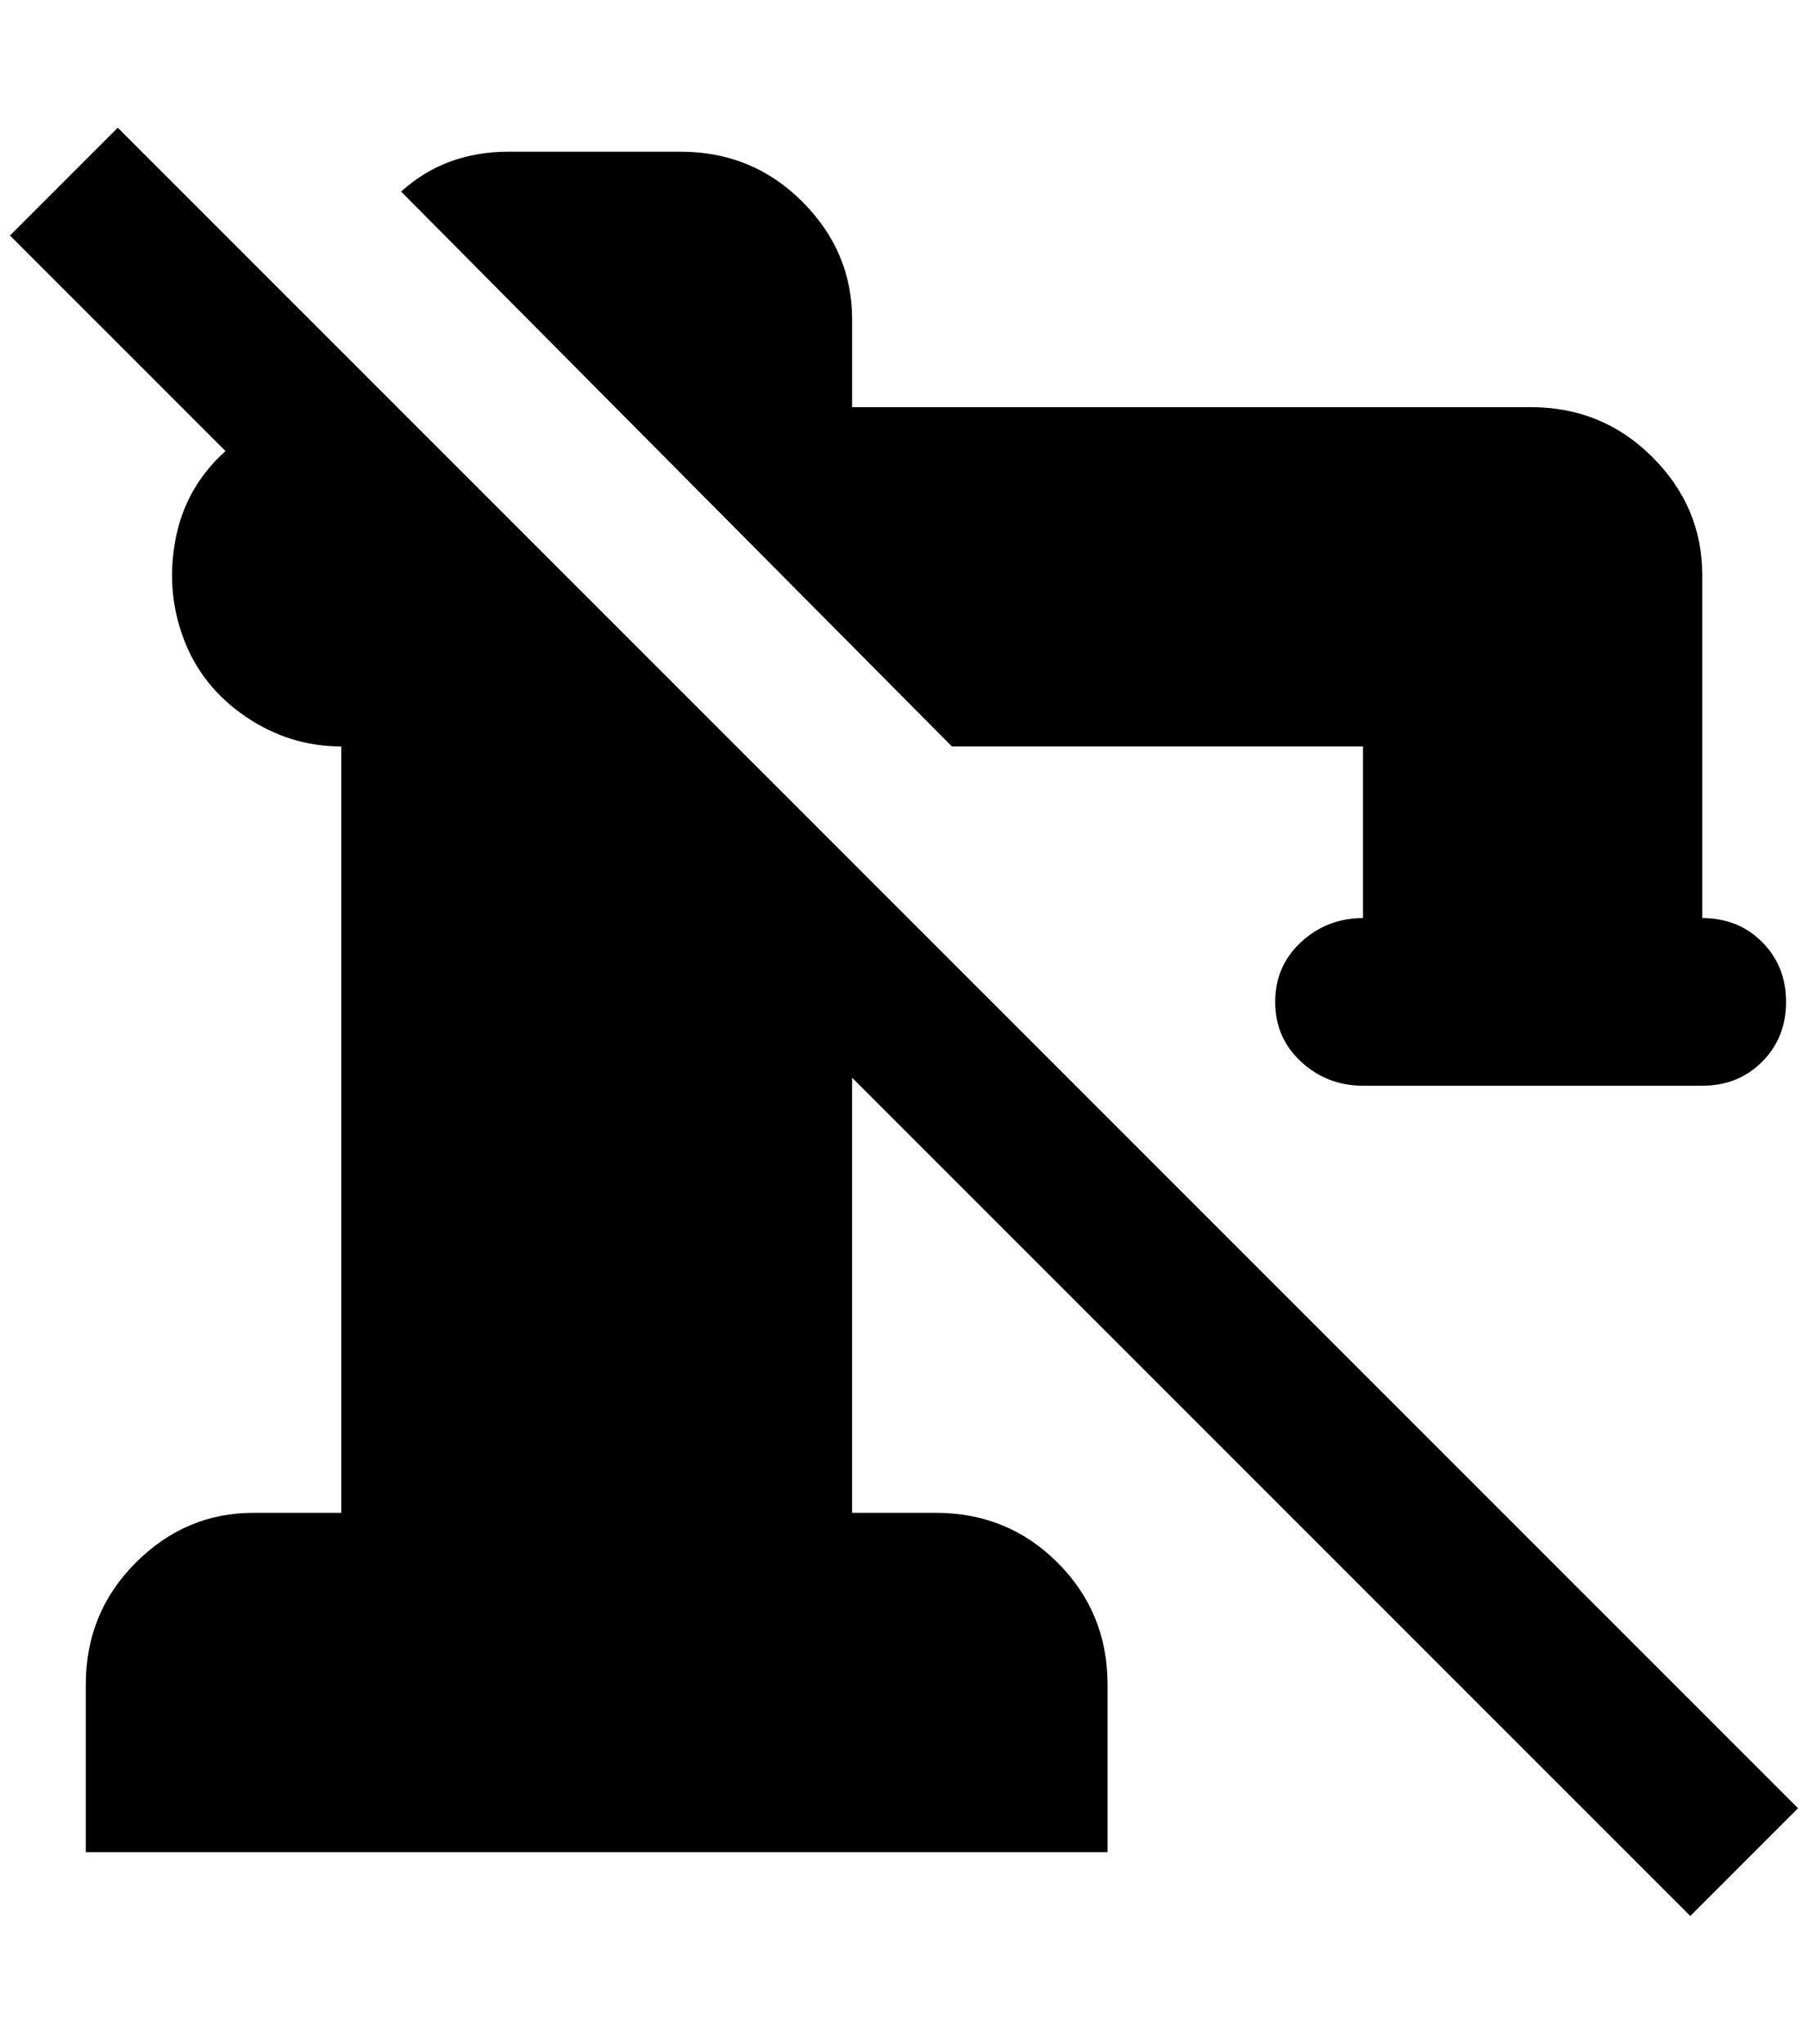 <?xml version="1.0" standalone="no"?>
<!DOCTYPE svg PUBLIC "-//W3C//DTD SVG 1.1//EN" "http://www.w3.org/Graphics/SVG/1.1/DTD/svg11.dtd" >
<svg xmlns="http://www.w3.org/2000/svg" xmlns:xlink="http://www.w3.org/1999/xlink" version="1.1" viewBox="-10 0 1812 2048">
   <path fill="currentColor"
d="M392 192q44 -40 108 -40h172q72 0 122 50t50 118v88h680q72 0 122 50t50 118v344q36 0 60 24t24 60t-24 60t-60 24h-340q-36 0 -62 -24t-26 -60t26 -60t62 -24v-172h-412zM1684 1920l108 -108l-1684 -1684l-108 108l216 216q-40 36 -50 88t8 100t62 78t96 30v768h-88
q-68 0 -118 50t-50 122v168h1024v-168q0 -72 -50 -122t-122 -50h-84v-436z" />
</svg>
